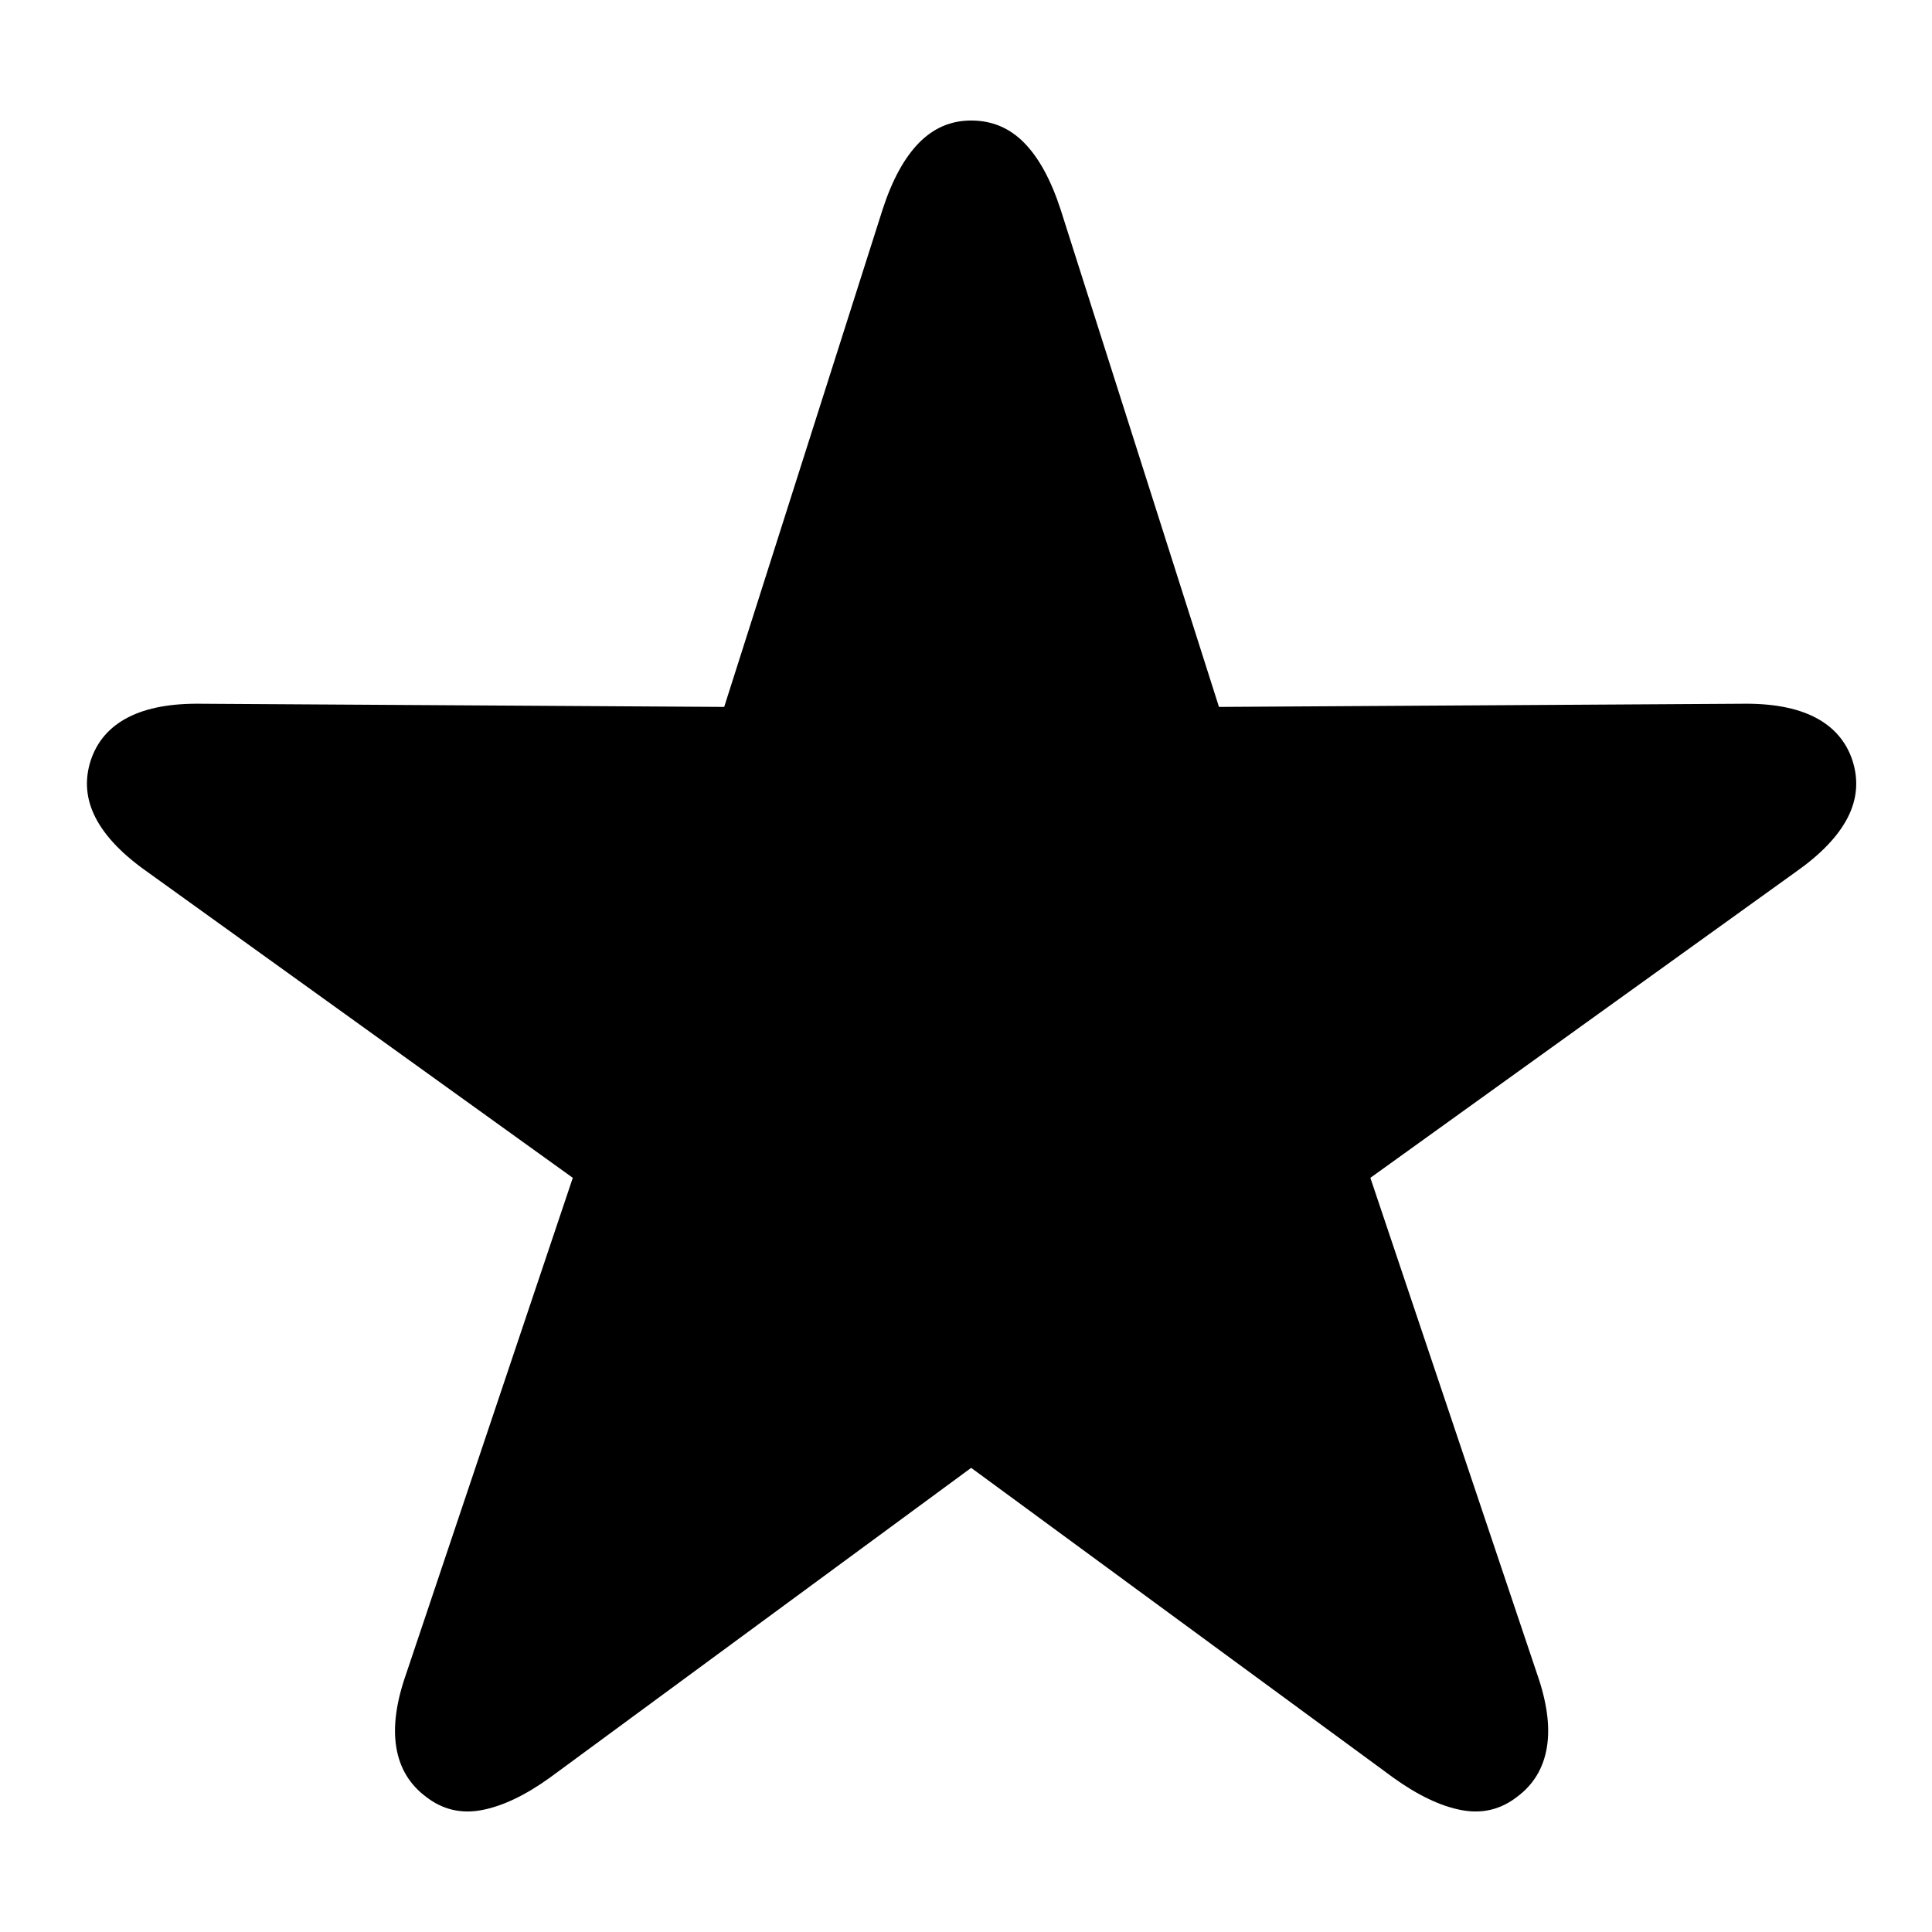 <?xml version="1.0" encoding="UTF-8" standalone="no"?>
<!DOCTYPE svg PUBLIC "-//W3C//DTD SVG 1.1//EN" "http://www.w3.org/Graphics/SVG/1.1/DTD/svg11.dtd">
<svg xmlns="http://www.w3.org/2000/svg" xmlns:dc="http://purl.org/dc/elements/1.1/" xmlns:xl="http://www.w3.org/1999/xlink" version="1.1" viewBox="0 0 50 50" width="50" height="50">
  <defs/>
  <g id="Canvas_1" fill-opacity="1" stroke-opacity="1" fill="none" stroke-dasharray="none" stroke="none">
    <title>Canvas 1</title>
    <g id="Canvas_1_Layer_1">
      <title>Layer 1</title>
      <g id="Graphic_10">
        <title>&#x1002C3;</title>
        <path d="M 11.03 46.504 C 11.456 46.834 11.937 46.947 12.474 46.844 C 13.01 46.741 13.594 46.463 14.226 46.009 L 25.134 37.988 L 36.063 46.009 C 36.695 46.463 37.28 46.741 37.816 46.844 C 38.352 46.947 38.833 46.834 39.259 46.504 C 39.685 46.188 39.943 45.762 40.032 45.226 C 40.122 44.689 40.036 44.05 39.775 43.308 L 35.465 30.482 L 46.476 22.564 C 47.122 22.11 47.569 21.643 47.817 21.162 C 48.064 20.681 48.105 20.186 47.94 19.677 C 47.775 19.182 47.452 18.811 46.971 18.564 C 46.49 18.316 45.851 18.199 45.054 18.213 L 31.547 18.295 L 27.444 5.408 C 27.196 4.652 26.884 4.081 26.506 3.696 C 26.128 3.311 25.67 3.119 25.134 3.119 C 24.612 3.119 24.162 3.311 23.784 3.696 C 23.406 4.081 23.093 4.652 22.846 5.408 L 18.742 18.295 L 5.236 18.213 C 4.438 18.199 3.799 18.316 3.318 18.564 C 2.837 18.811 2.514 19.182 2.349 19.677 C 2.184 20.186 2.225 20.681 2.473 21.162 C 2.72 21.643 3.167 22.11 3.813 22.564 L 14.824 30.482 L 10.515 43.308 C 10.253 44.05 10.167 44.689 10.257 45.226 C 10.346 45.762 10.604 46.188 11.03 46.504 Z" fill="black"/>
      </g>
    </g>
  </g>
</svg>
